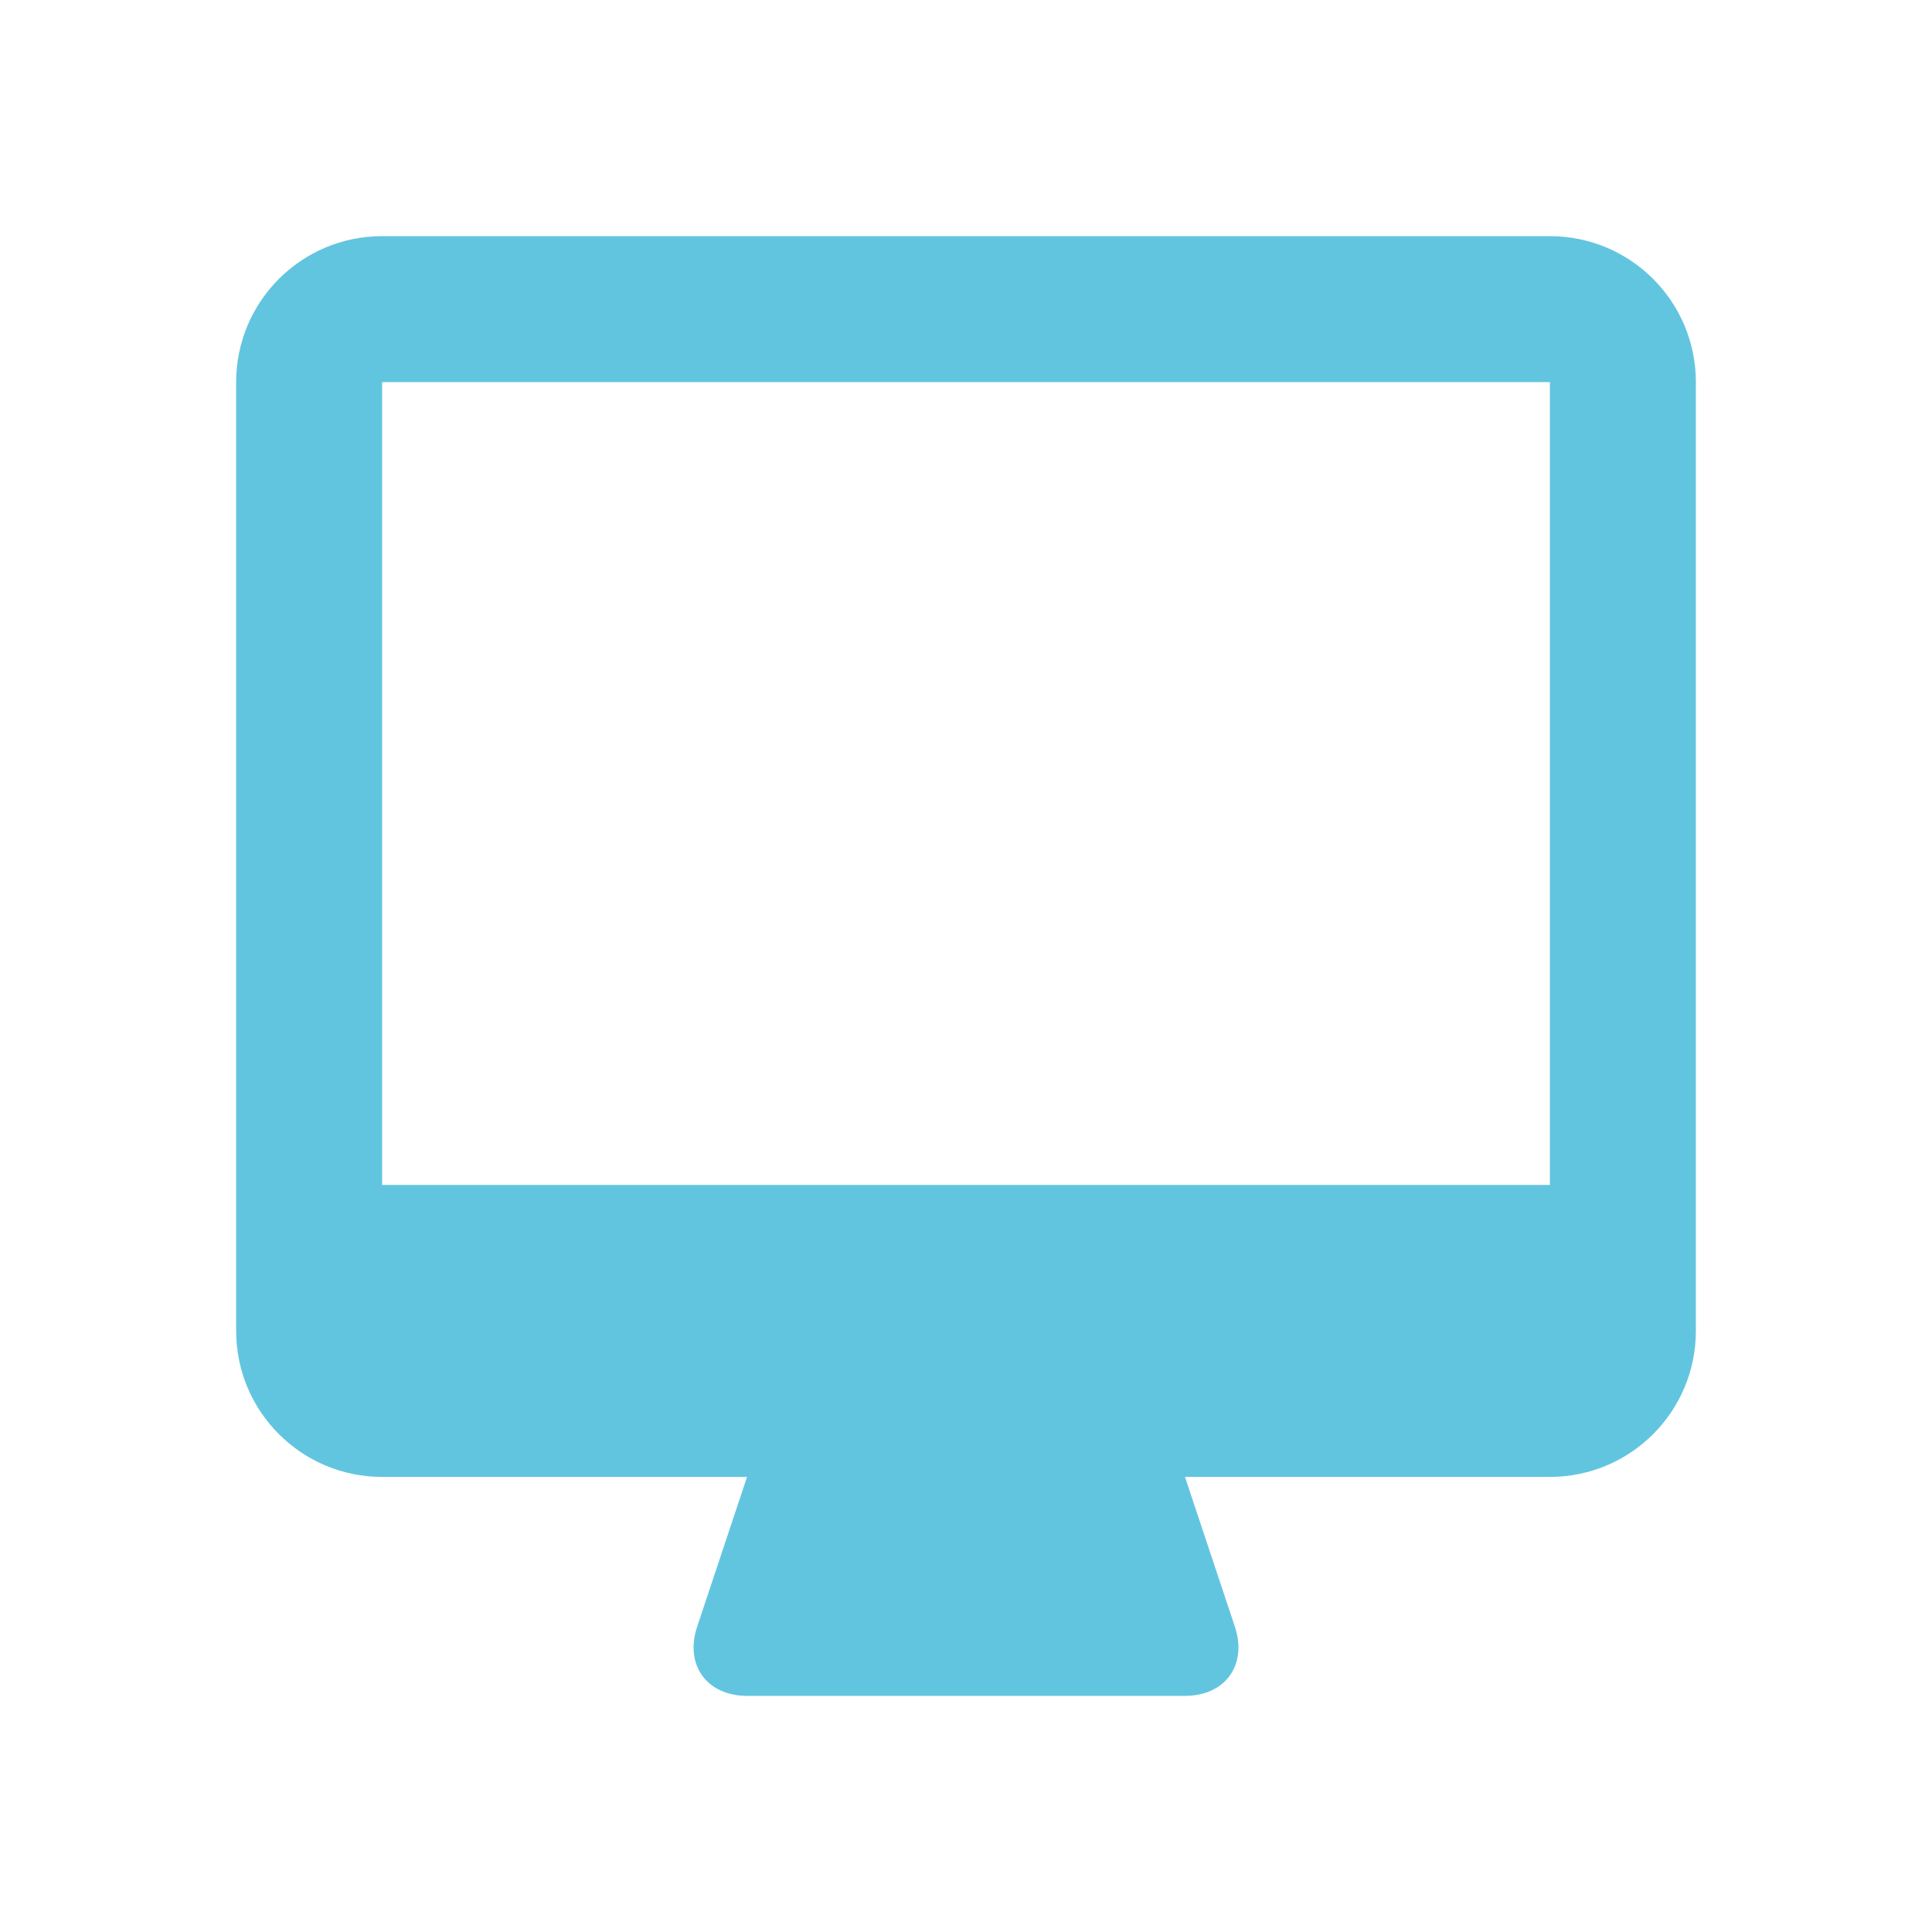 <svg height="512" viewBox="0 0 512 512" width="512" xmlns="http://www.w3.org/2000/svg">
 <path d="m36 0h-32c-2.209 0-4 1.79-4 4v26c0 2.209 1.791 4 4 4h10l-1.367 4.103c-.35 1.047.263 1.897 1.367 1.897h12c1.104 0 1.717-.85 1.367-1.897l-1.367-4.103h10c2.209 0 4-1.791 4-4v-26c0-2.21-1.791-4-4-4m0 26h-32v-22h32z" fill="#62c5df" transform="matrix(9.671 0 0 9.671 62.582 62.582)"/>
</svg>
